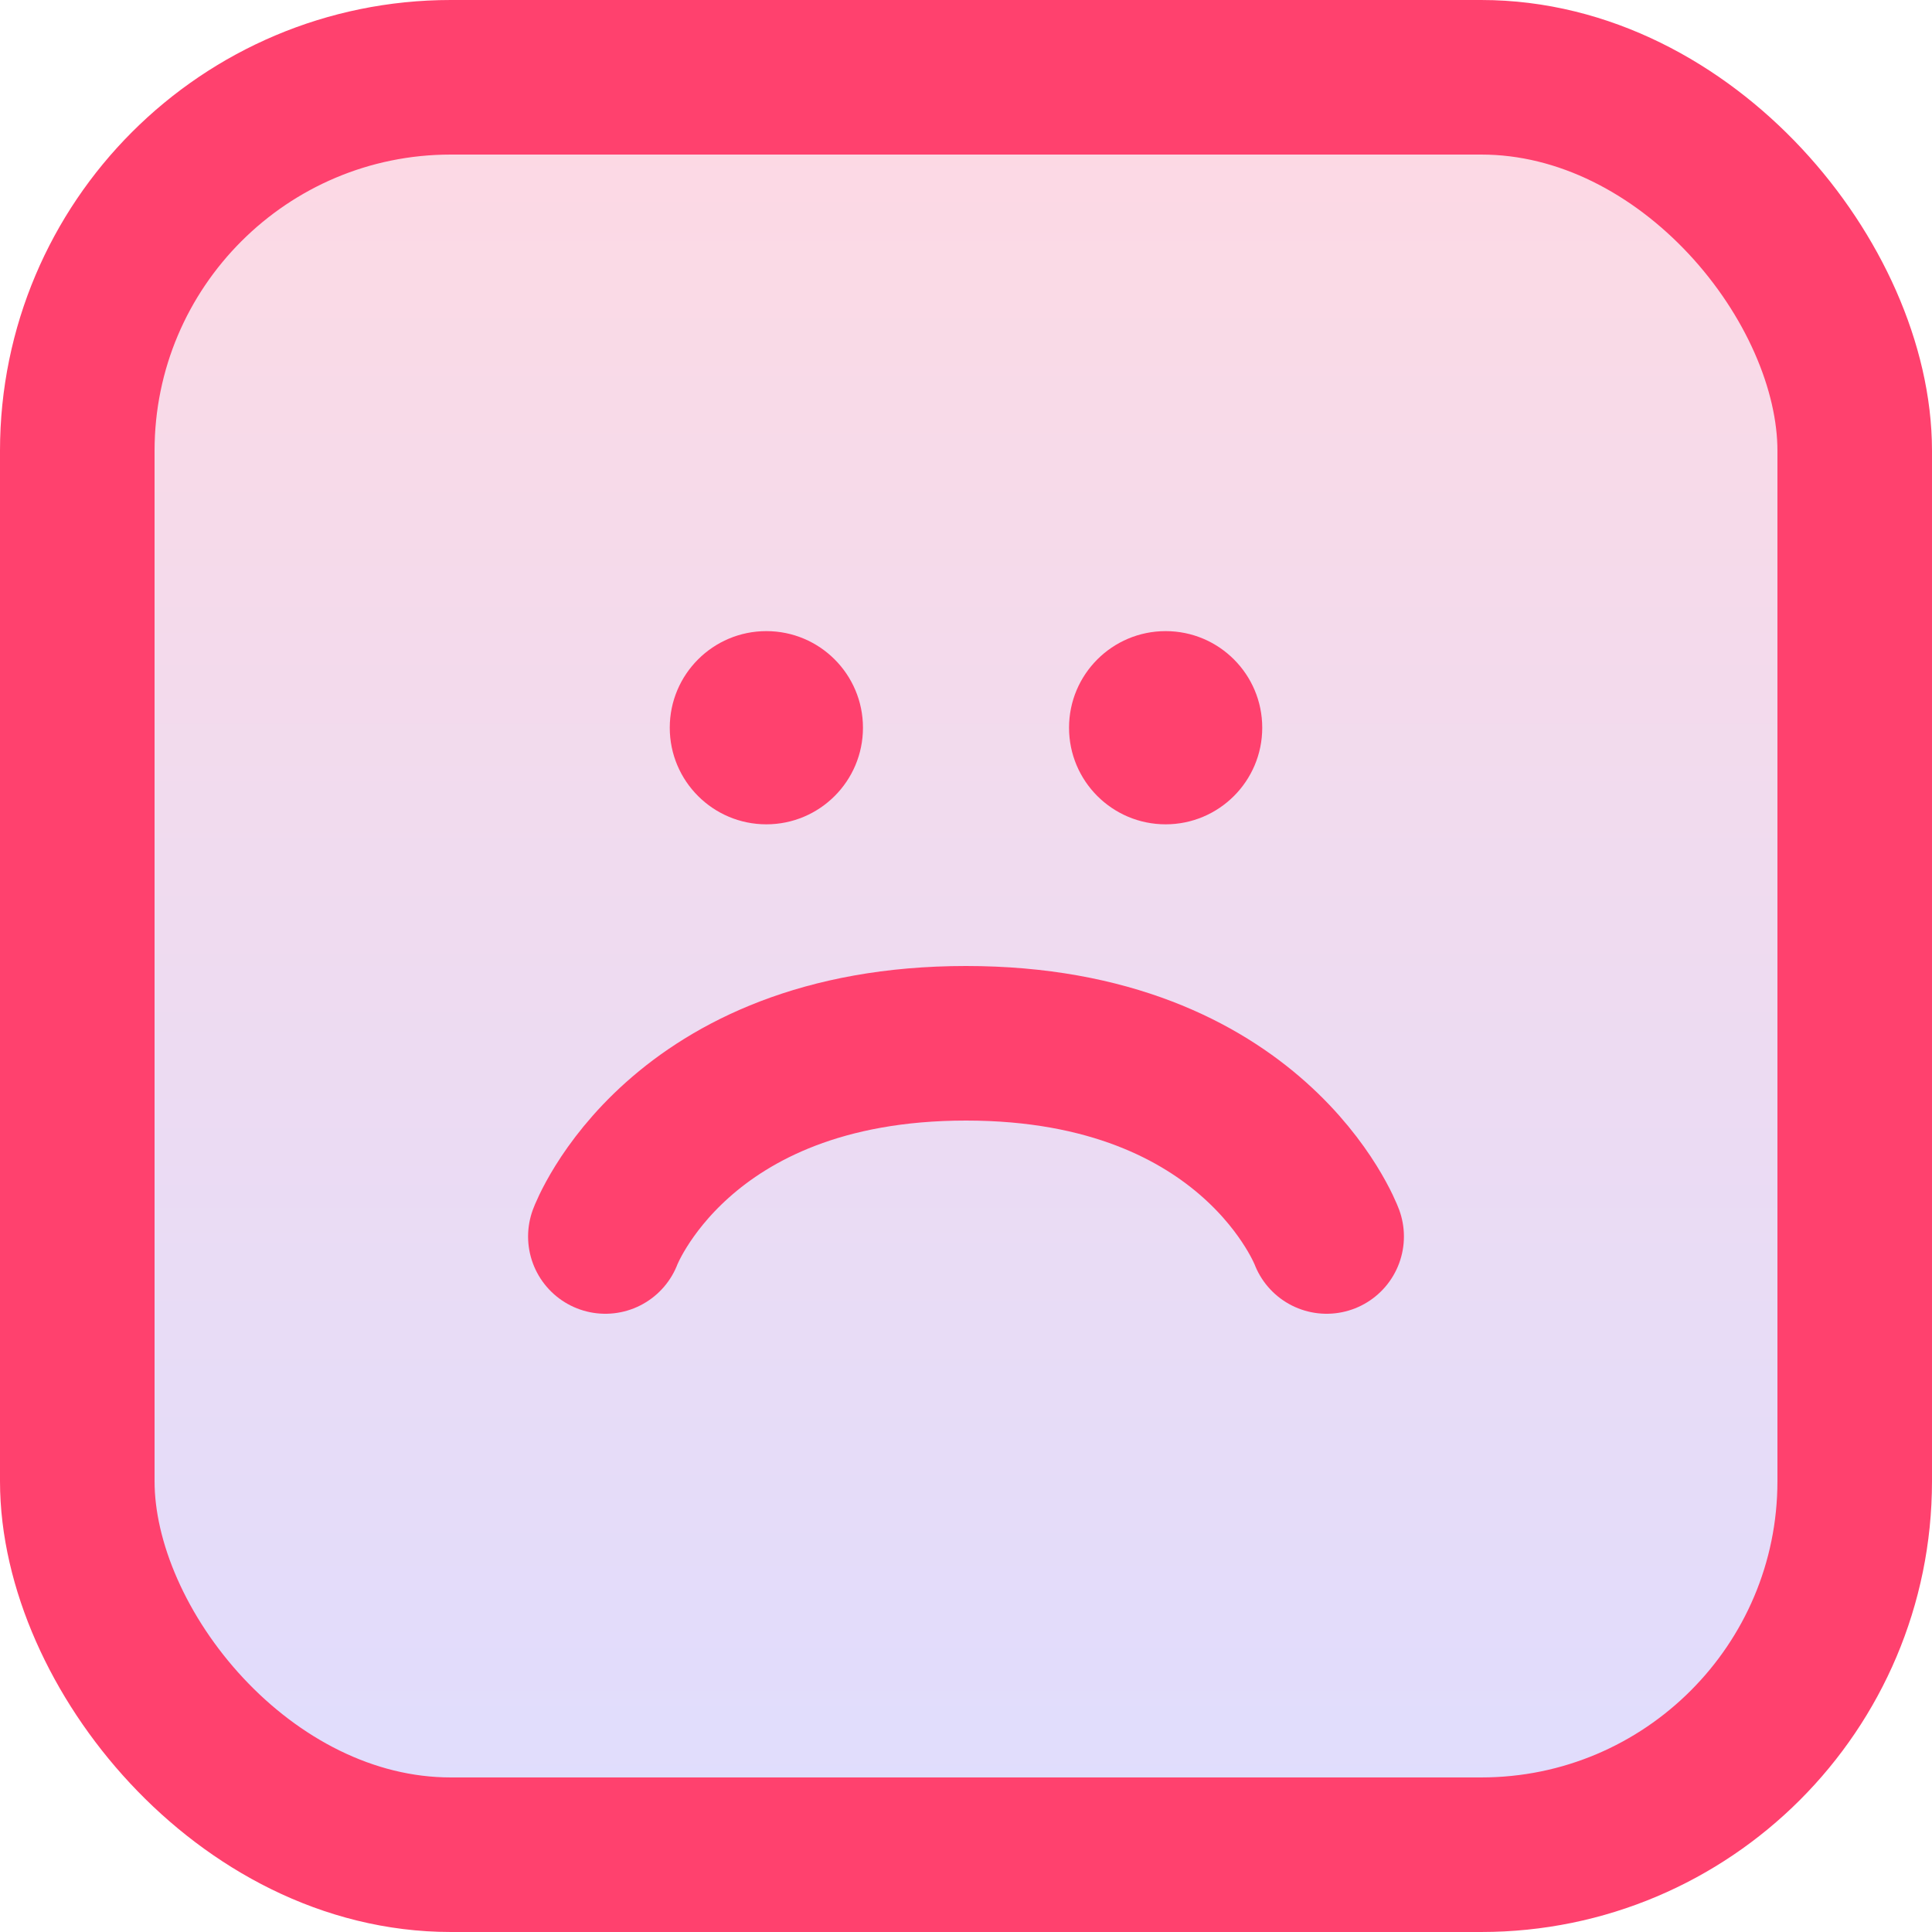 <svg width="150" height="150" fill="none" xmlns="http://www.w3.org/2000/svg"><rect x="6" y="6" width="138" height="138" rx="29" fill="url(#paint0_linear)" fill-opacity=".2" stroke="#FF416E" stroke-width="12"/><path d="M47 96s5.6-15 28-15 28 15 28 15" stroke="#FF416E" stroke-width="12" stroke-linecap="round" stroke-linejoin="round"/><circle cx="59.5" cy="56.5" r="7.5" fill="#FF416E"/><circle cx="90.5" cy="56.5" r="7.5" fill="#FF416E"/><defs><linearGradient id="paint0_linear" x1="75" x2="75" y2="150" gradientUnits="userSpaceOnUse"><stop stop-color="#FF416E"/><stop offset="1" stop-color="#5855FF"/></linearGradient></defs></svg>
